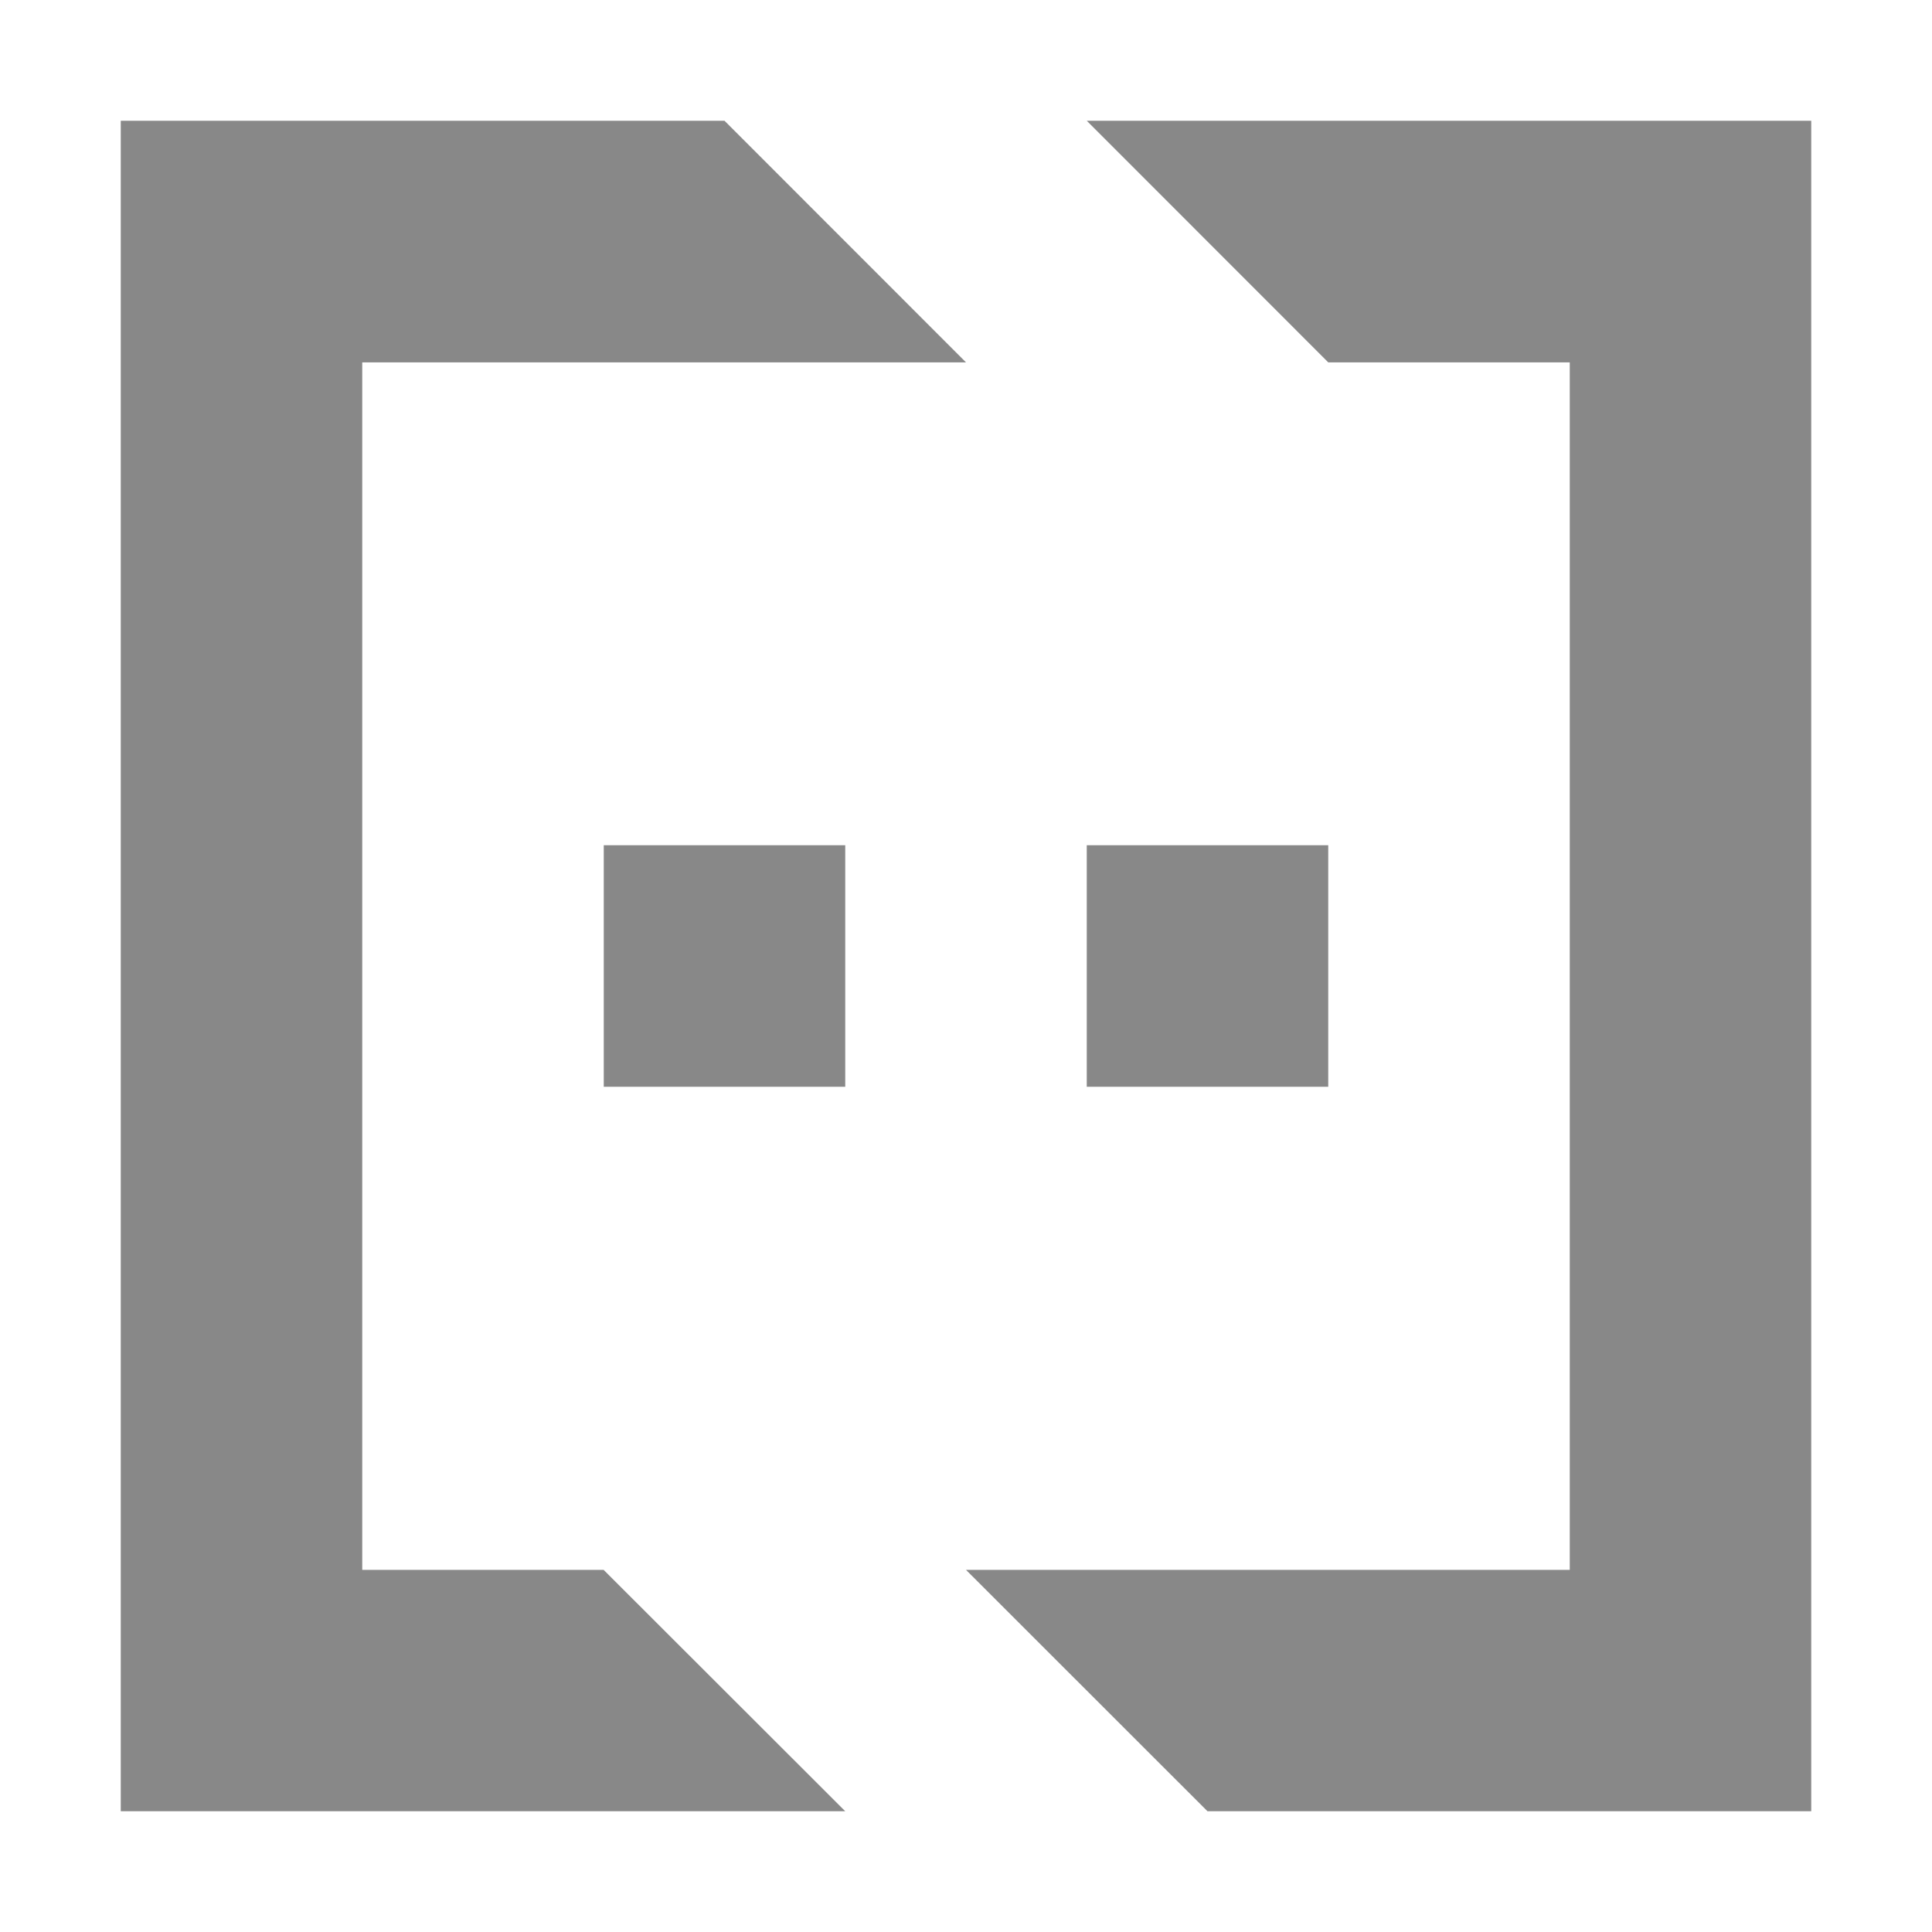 <svg width="16" height="16" xmlns="http://www.w3.org/2000/svg"><path d="M9 1h6v14h-5l-2-1.999h5v-10h-2L9 1zM1 1h5l2 2.001H3v10h1.999L7 15H1V1zm4 6h2v2H5V7zm4 0h2v2H9V7z" fill="#888" fill-rule="nonzero"/></svg>